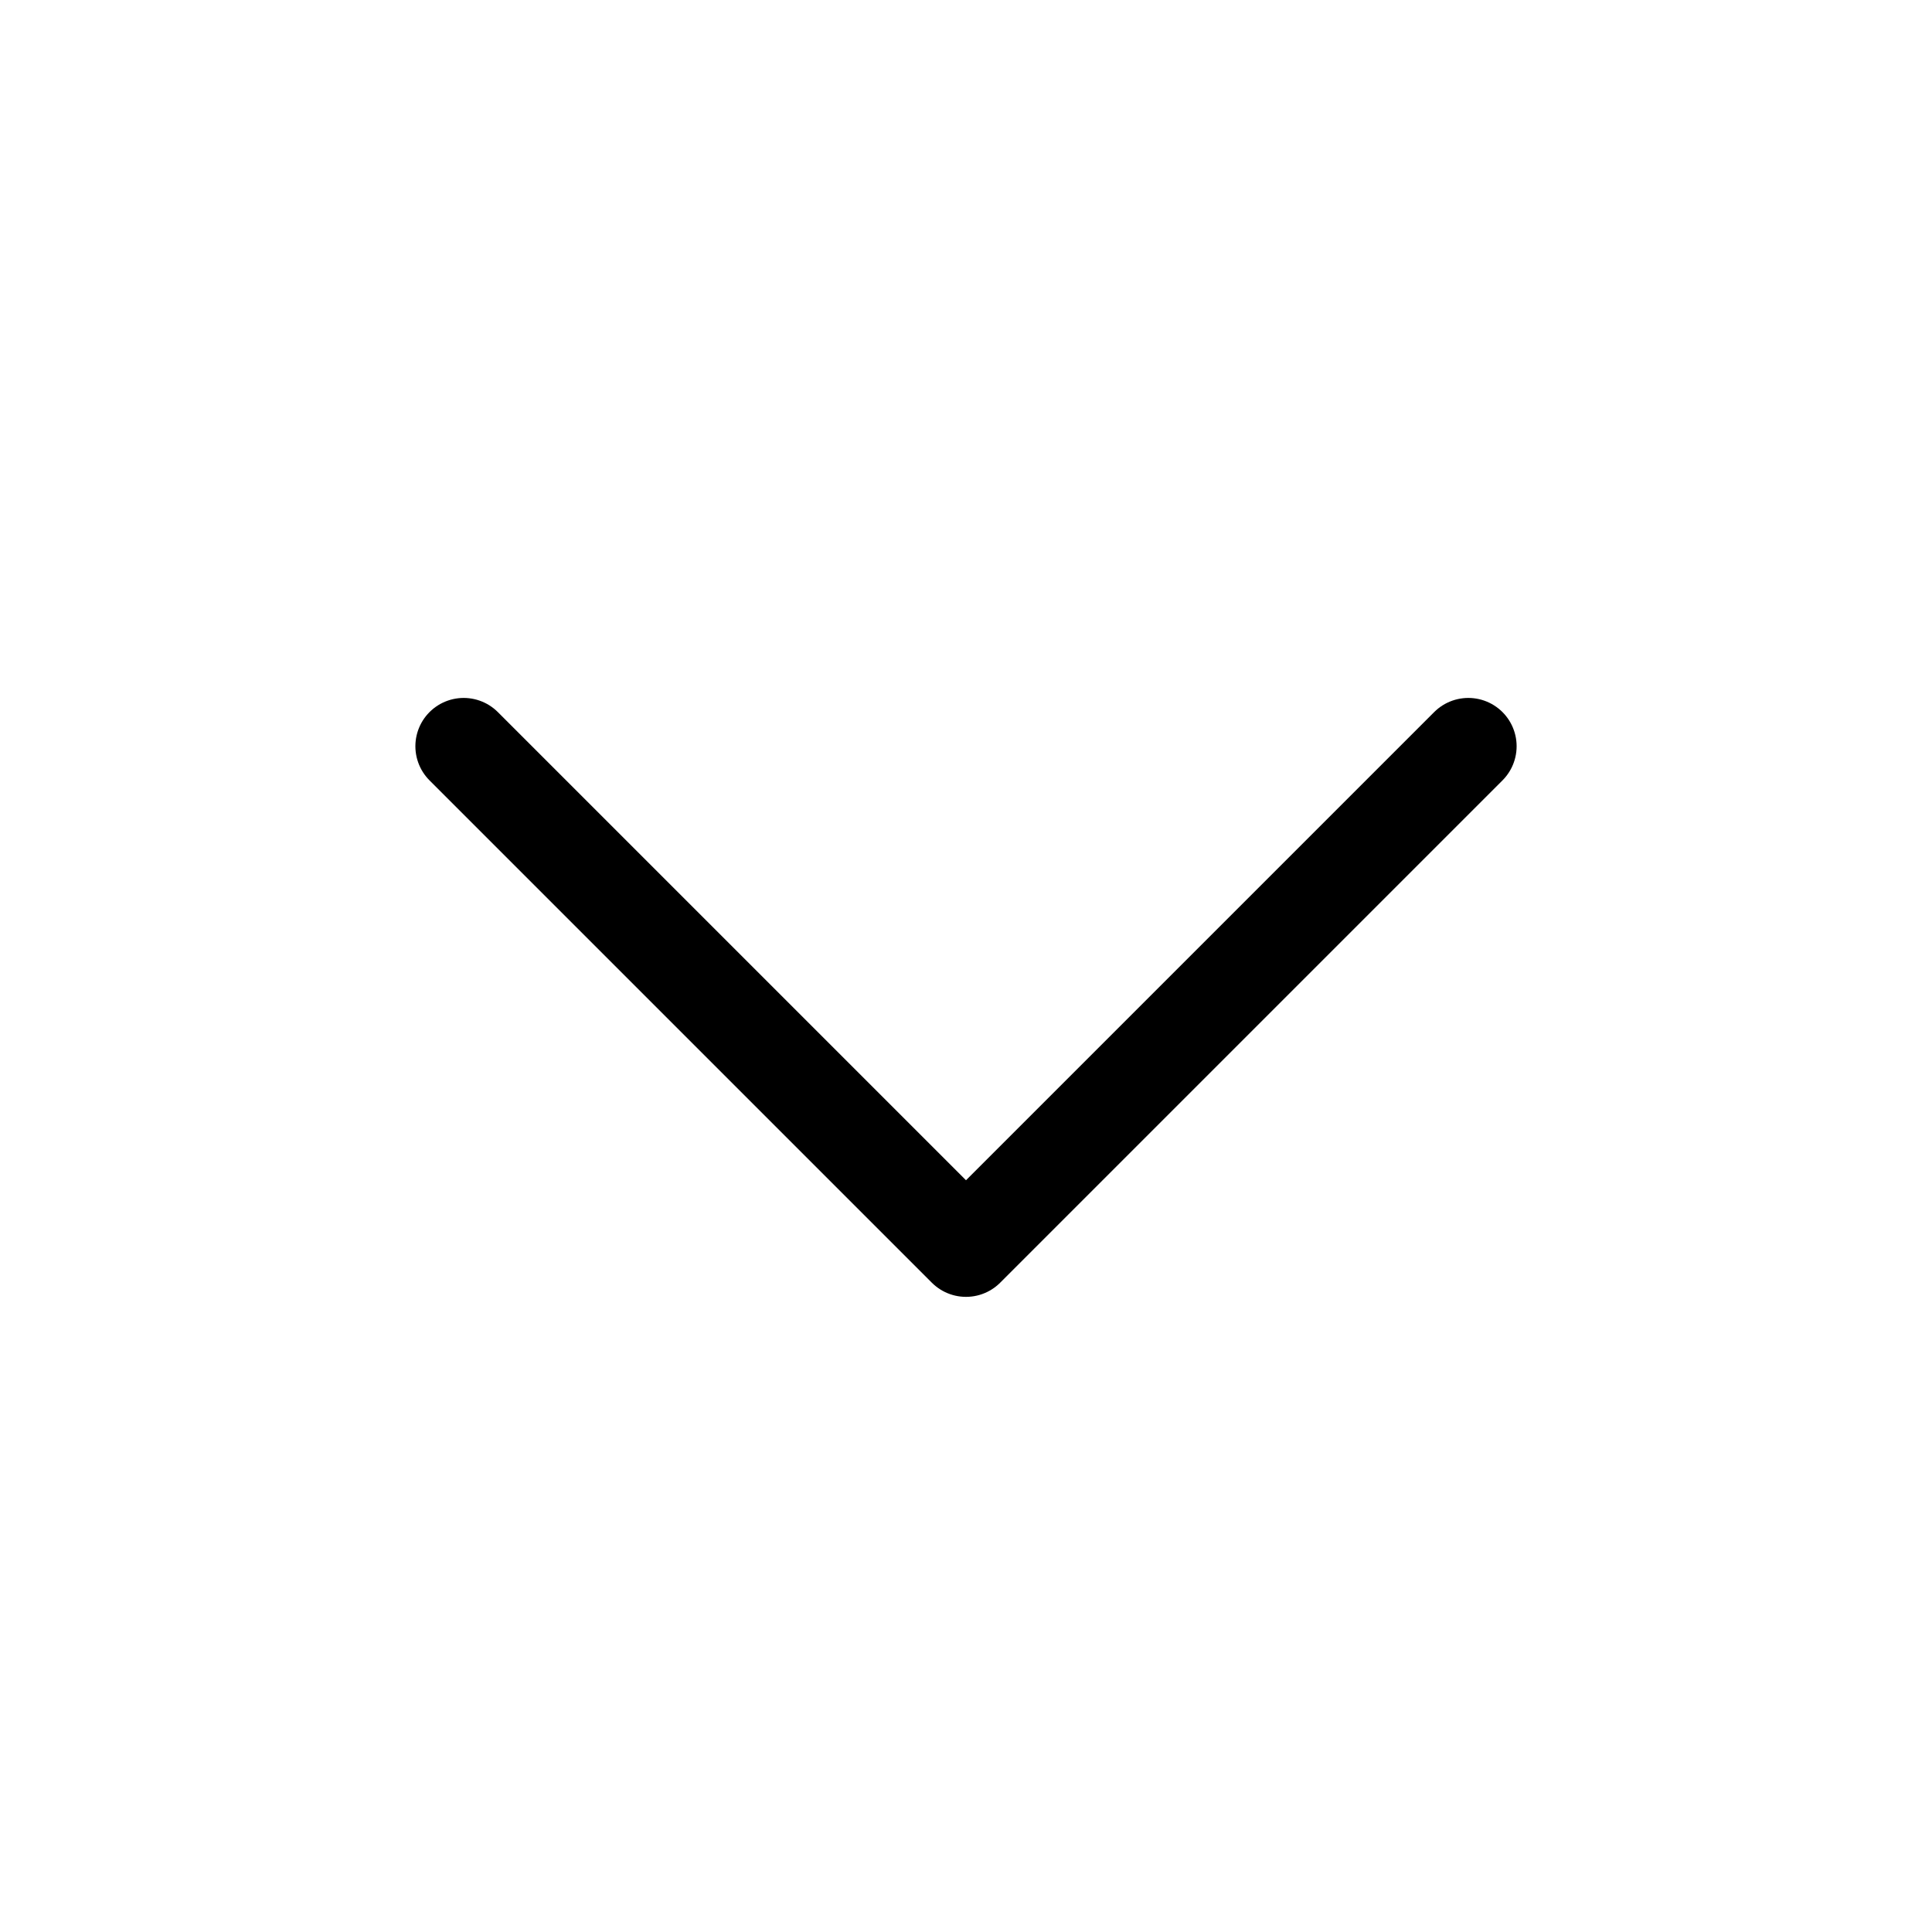 <svg width="40" height="40" viewBox="0 0 40 40" fill="none" xmlns="http://www.w3.org/2000/svg">
<path d="M9.6 15.45L20 25.85L30.4 15.45" stroke="currentColor" stroke-width="2" stroke-linecap="round" stroke-linejoin="round"/>
</svg>
